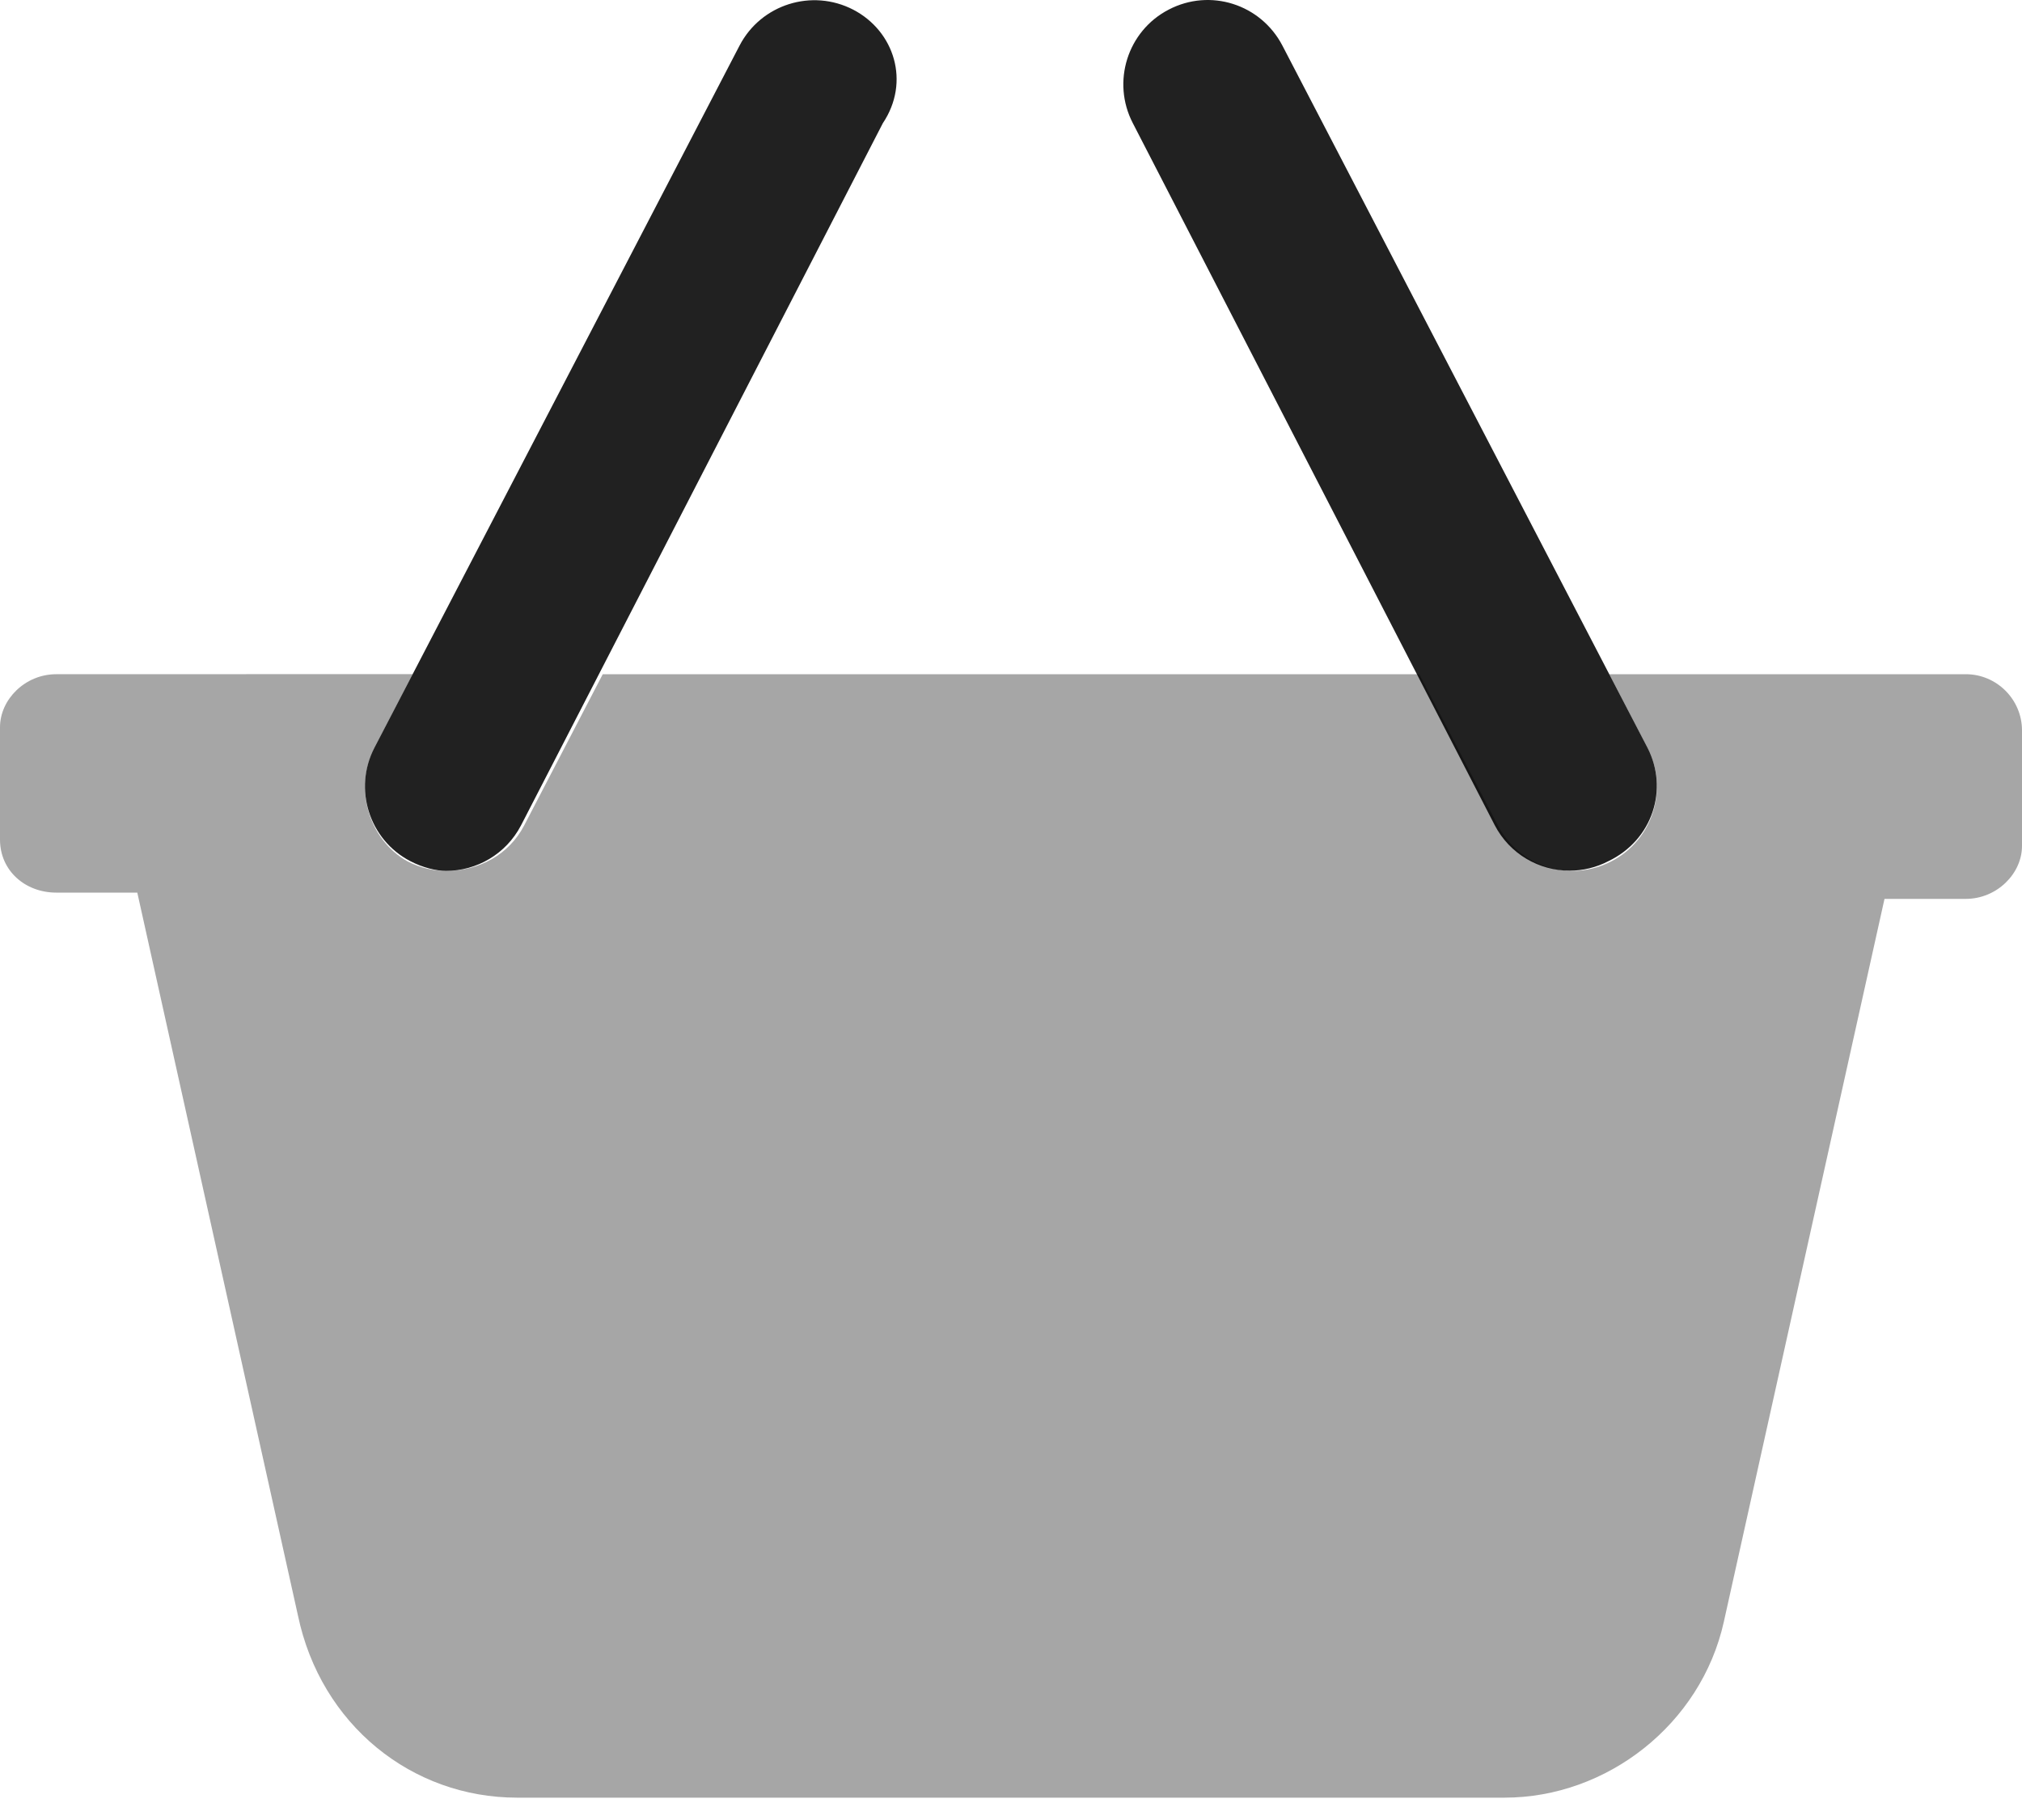 <svg width="20" height="18" viewBox="0 0 20 18" fill="none" xmlns="http://www.w3.org/2000/svg">
<path fill-rule="evenodd" clip-rule="evenodd" d="M12.684 0.45L16.295 7.394C16.507 7.804 16.347 8.307 15.909 8.517C15.786 8.581 15.655 8.611 15.525 8.611C15.224 8.611 14.934 8.448 14.785 8.162L11.205 1.218C10.993 0.81 11.152 0.306 11.56 0.095C11.97 -0.119 12.47 0.041 12.684 0.45ZM7.315 0.451C7.527 0.043 8.031 -0.116 8.44 0.096C8.847 0.308 9.006 0.811 8.732 1.219L5.153 8.164C5.004 8.449 4.713 8.613 4.413 8.613C4.315 8.613 4.184 8.582 4.059 8.517C3.651 8.306 3.492 7.802 3.704 7.394L7.315 0.451Z" fill="black" fill-opacity="0.87"/>
<path opacity="0.4" d="M19.444 6.668L15.917 6.668L16.295 7.396C16.507 7.803 16.348 8.307 15.94 8.518C15.817 8.582 15.685 8.613 15.556 8.613C15.255 8.613 14.965 8.449 14.816 8.164L14.039 6.668H5.962L5.184 8.165C5.035 8.45 4.743 8.613 4.413 8.613C4.284 8.613 4.152 8.582 4.029 8.518C3.653 8.307 3.493 7.804 3.705 7.394L4.083 6.667L0.556 6.668C0.249 6.668 0 6.917 0 7.193V8.304C0 8.611 0.249 8.828 0.556 8.828H1.358L2.947 15.977C3.173 17.057 4.073 17.779 5.115 17.779H14.882C15.892 17.779 16.825 17.056 17.051 16.039L18.64 8.89H19.444C19.751 8.89 20 8.641 20 8.366V7.224C20 6.918 19.75 6.668 19.444 6.668Z" fill="black" fill-opacity="0.87"/>
</svg>
